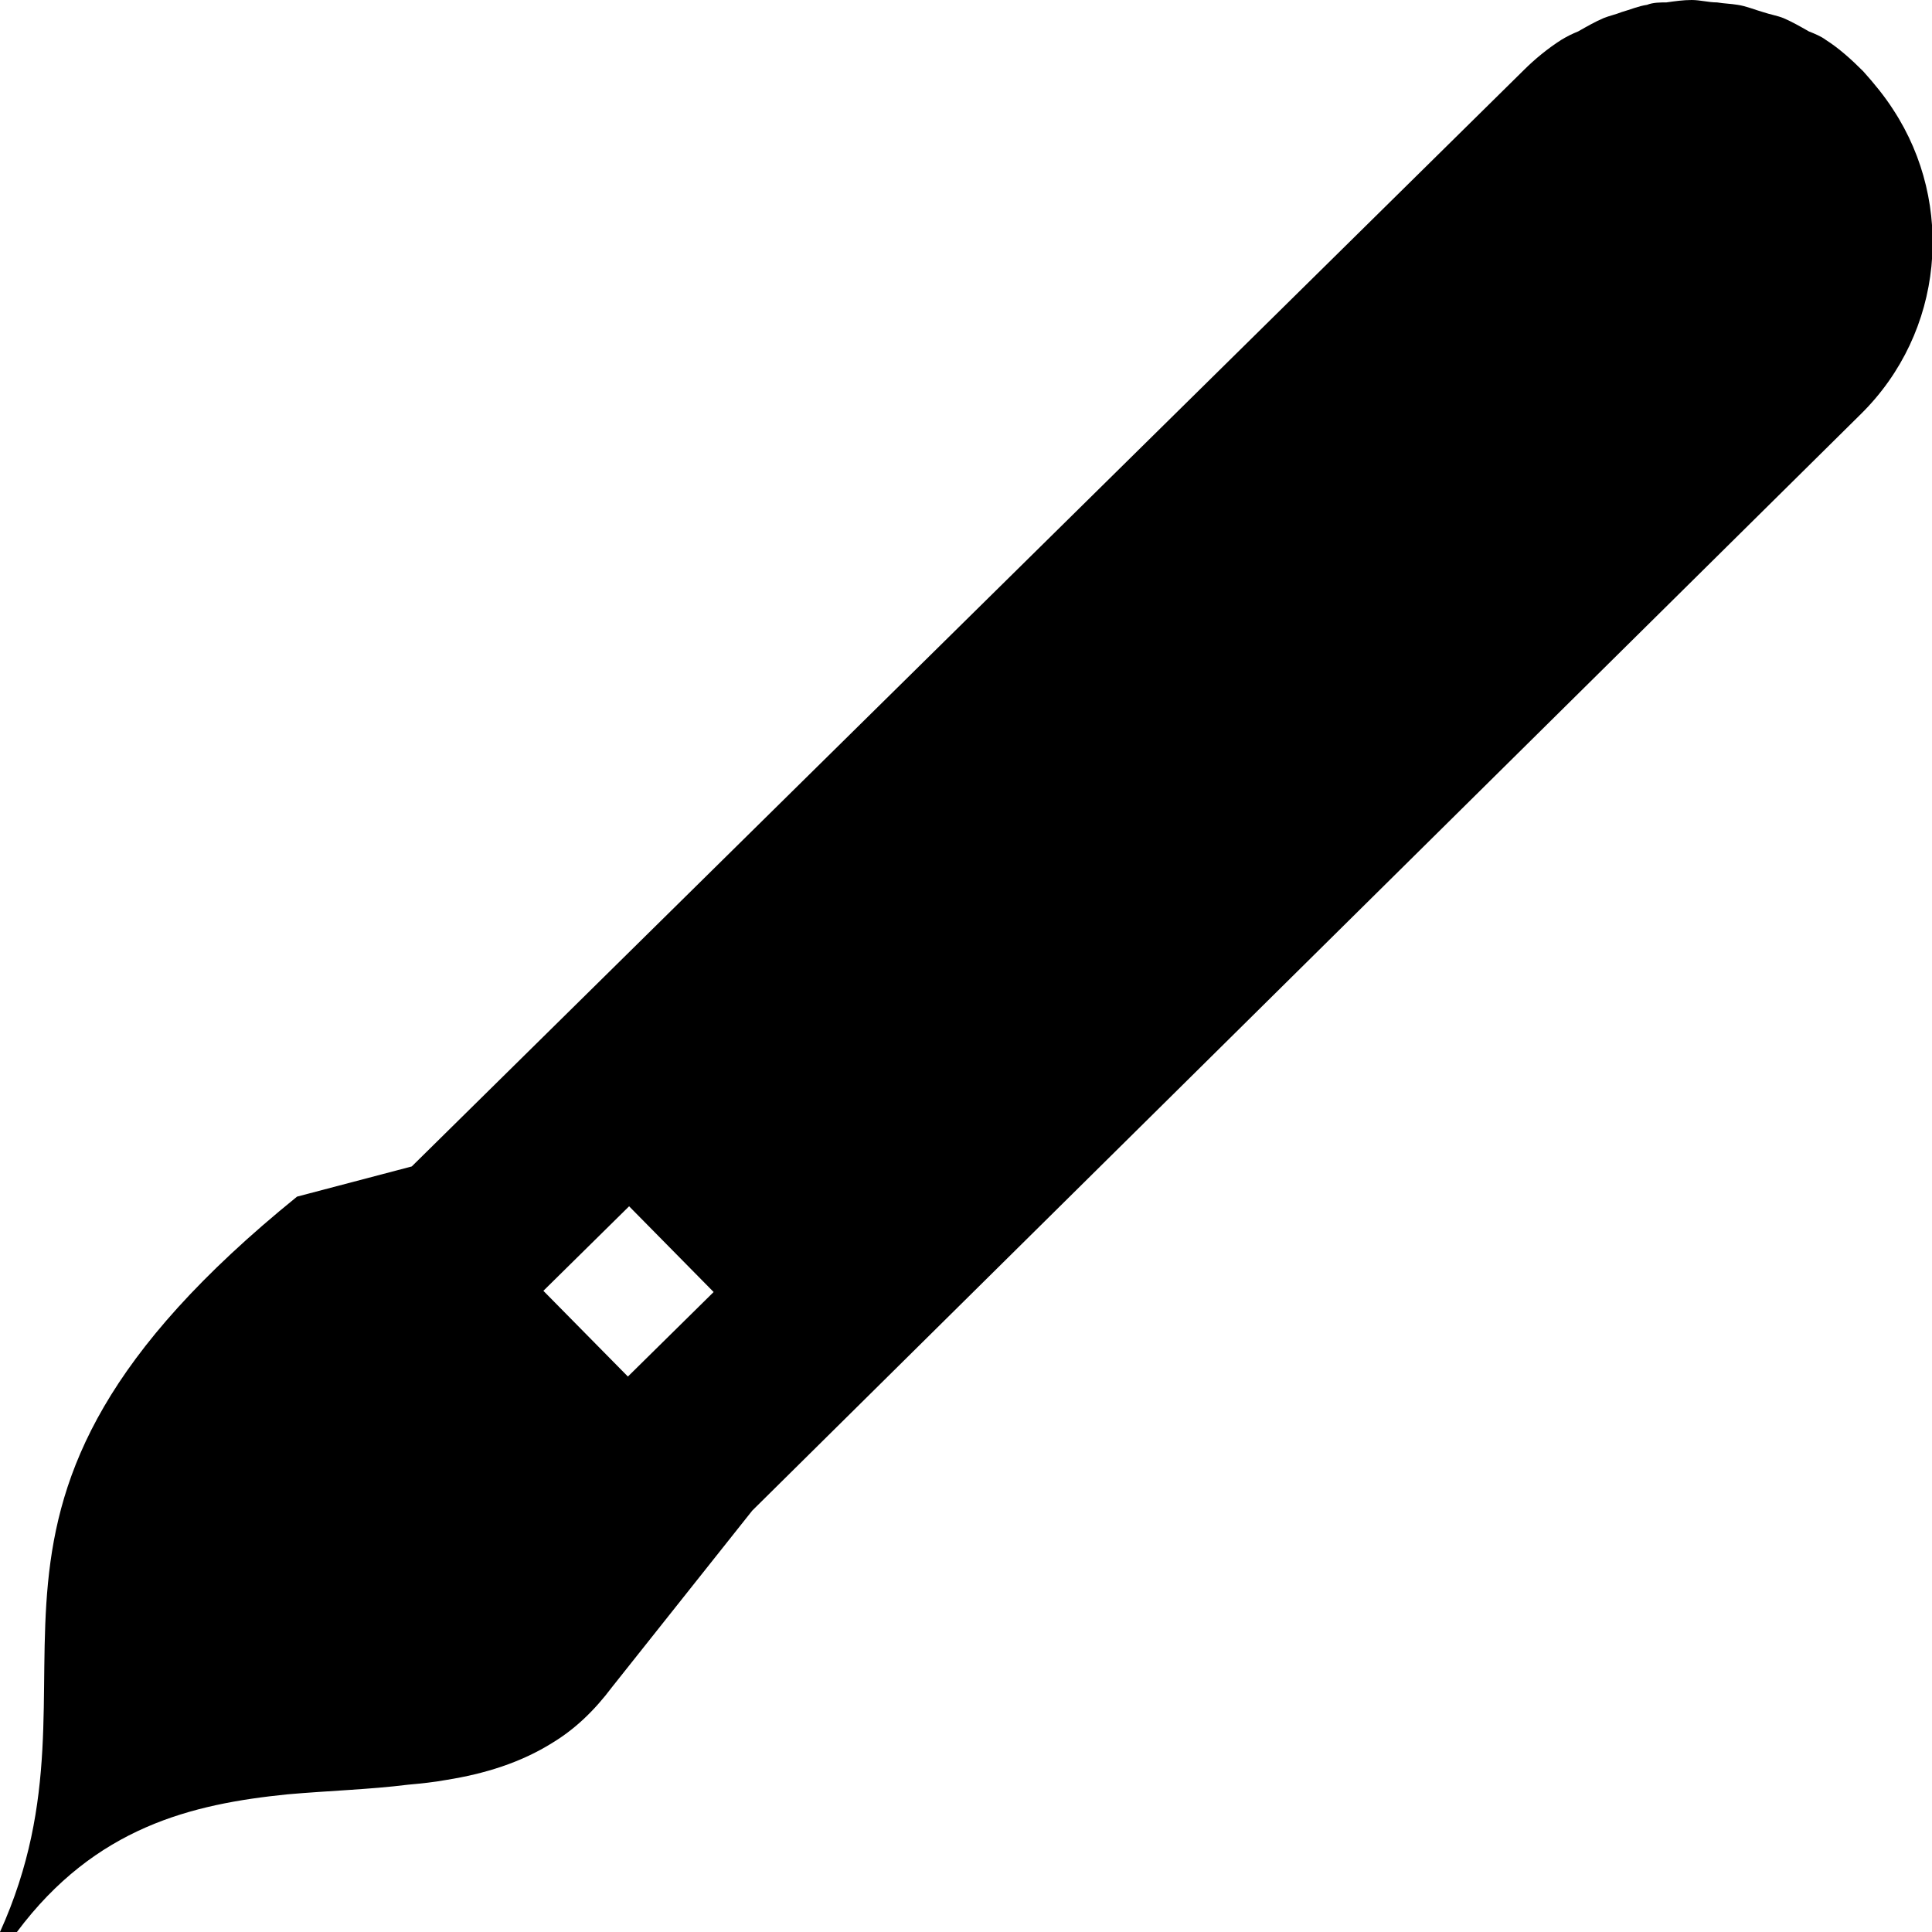 <svg viewBox="0 0 16 16" xmlns="http://www.w3.org/2000/svg">
  <path d="M15.68.91c-.07-.11-.16-.22-.25-.32-.1-.1-.2-.19-.31-.26-.04-.03-.09-.05-.14-.07-.07-.04-.14-.08-.21-.11-.05-.02-.11-.03-.17-.05-.07-.02-.14-.05-.21-.06-.06-.01-.11-.01-.17-.02-.07 0-.14-.02-.21-.02s-.14.01-.21.02c-.05 0-.11 0-.16.02-.07.01-.14.04-.21.06-.05.02-.1.03-.15.05-.07.03-.14.07-.21.11-.05.02-.09.04-.14.07-.11.07-.22.16-.31.25L3.41 9.66l-.95.25C-.75 12.51.99 13.81 0 16h.14c.65-.87 1.45-1.06 2.24-1.14.34-.03.68-.04 1-.08.11-.01.21-.02.32-.04.31-.05.61-.14.88-.31.18-.11.34-.26.49-.46l1.16-1.46 9.18-9.08c.69-.68.78-1.74.27-2.52M5.91 10.7l-.71.7-.7-.71.71-.7z"/>
</svg>
